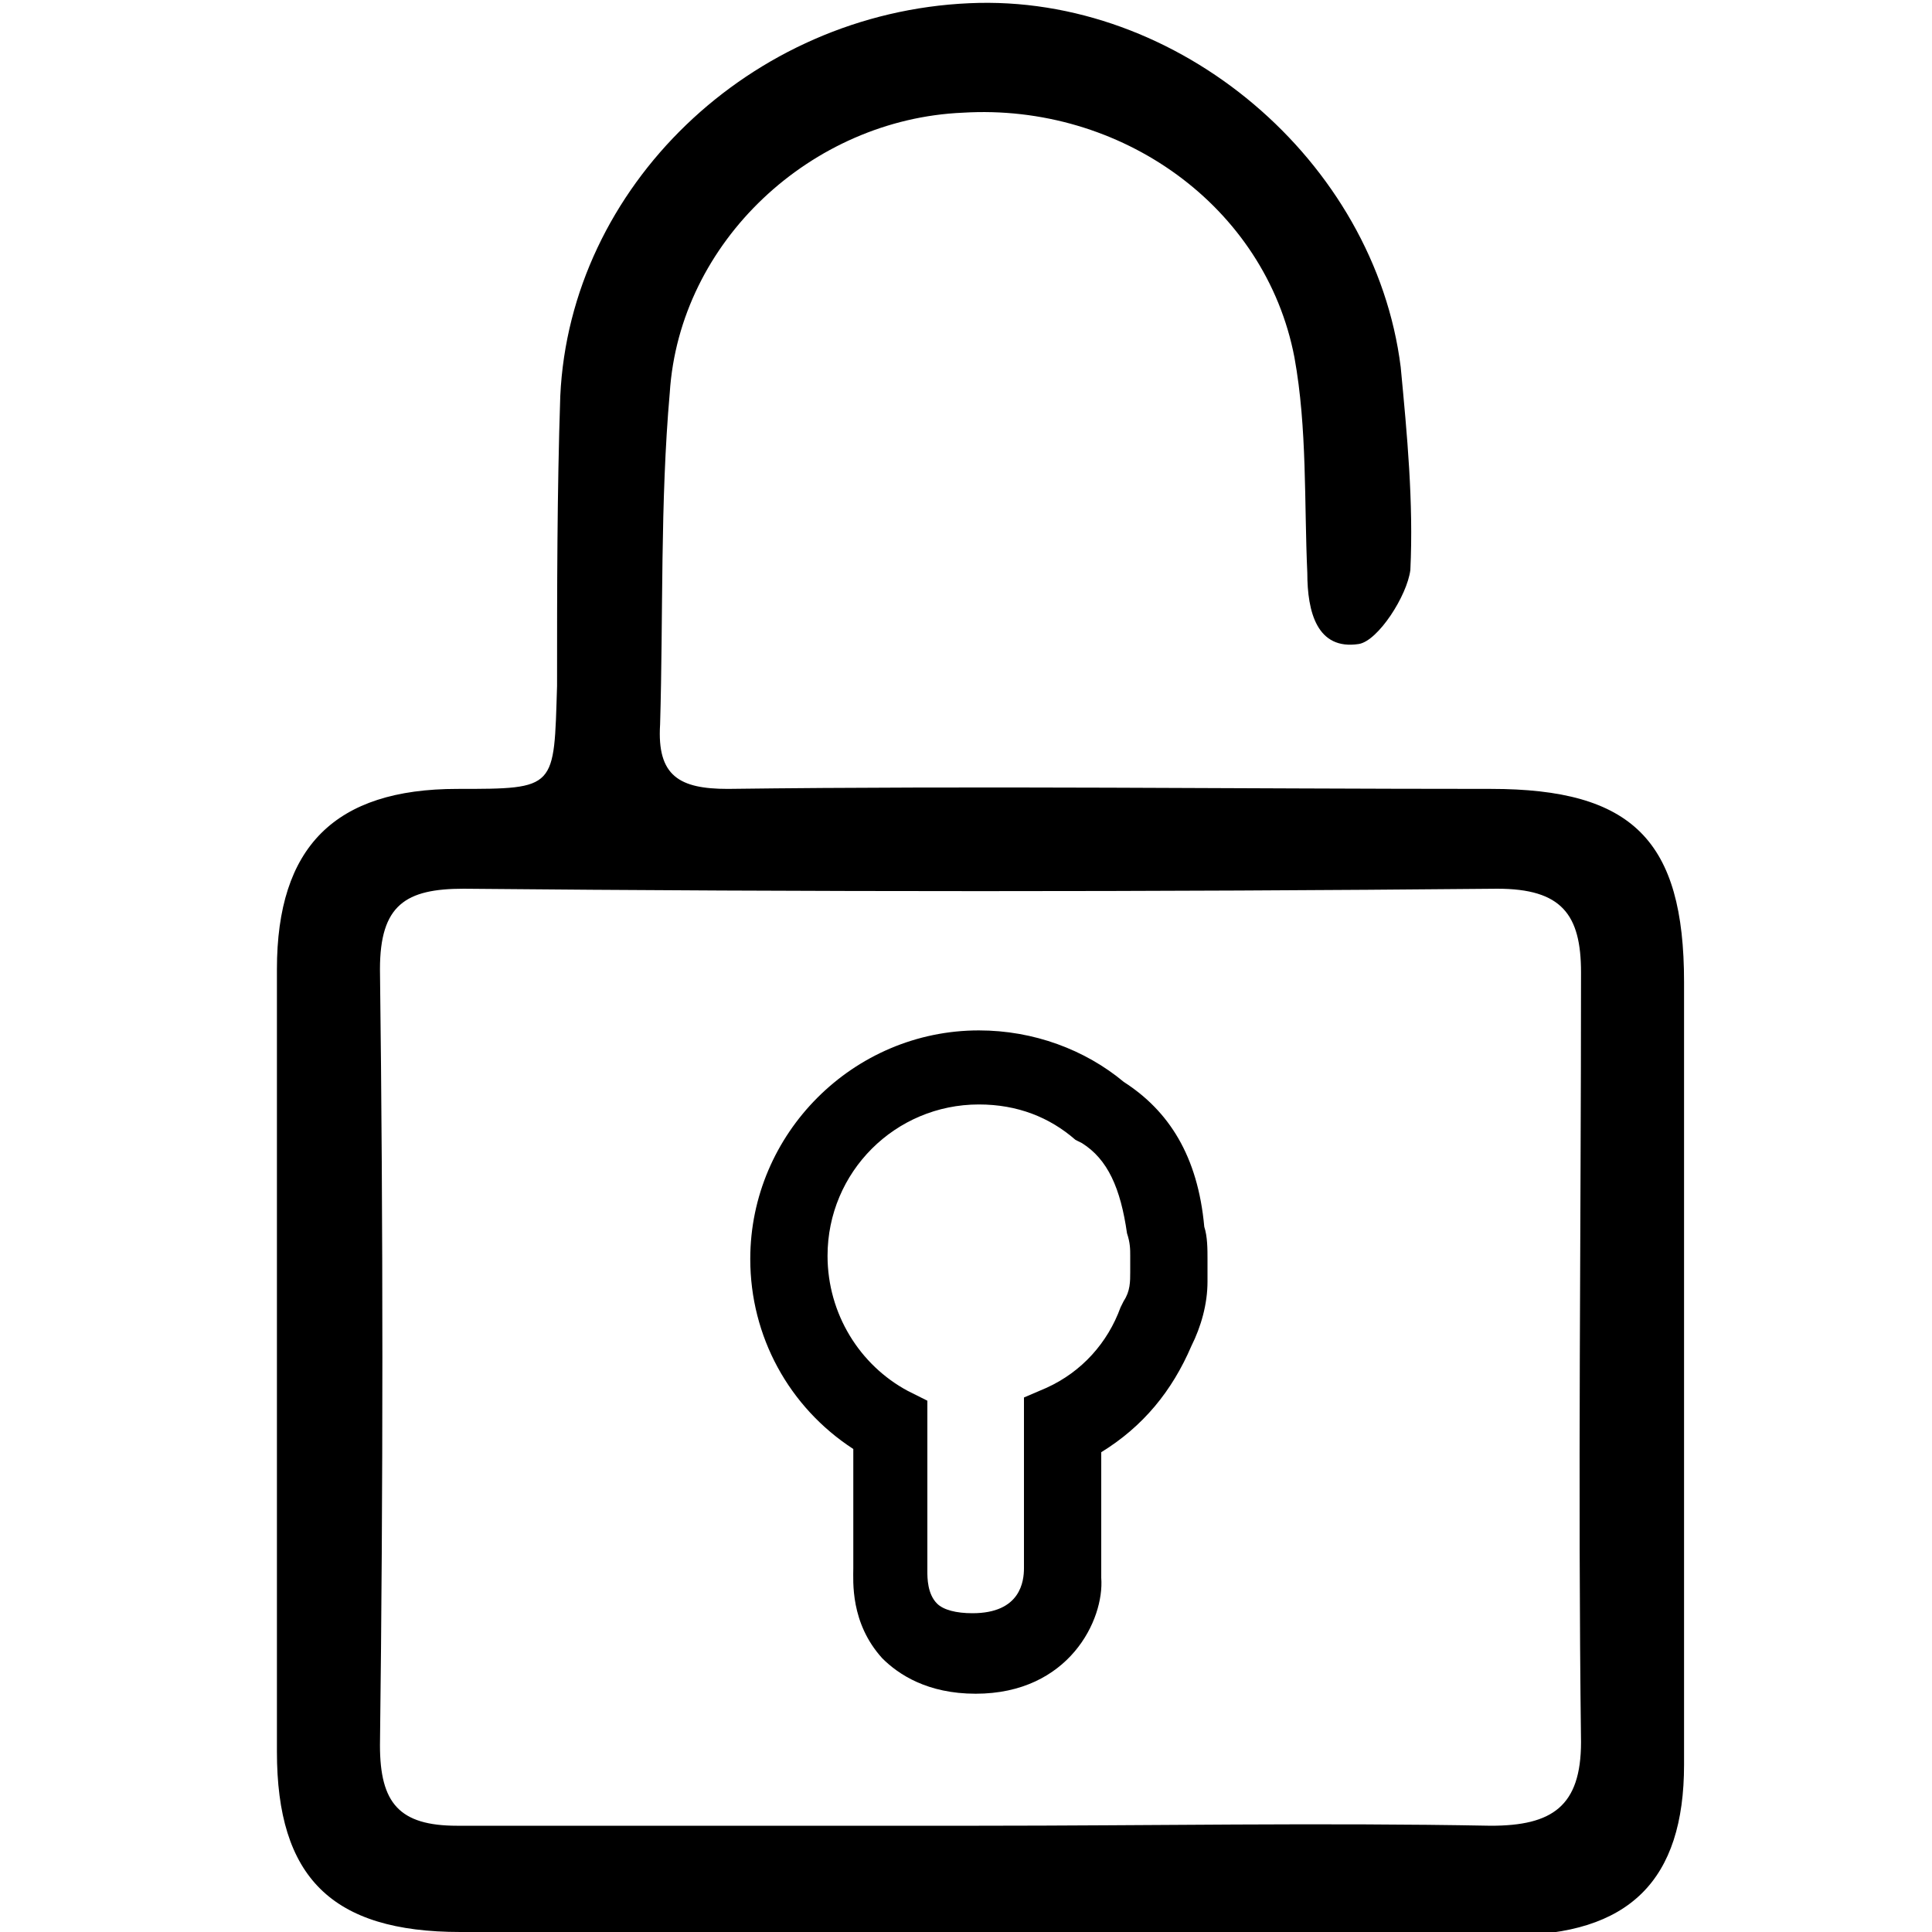 <?xml version="1.0" encoding="utf-8"?>
<!-- Generator: Adobe Illustrator 22.1.0, SVG Export Plug-In . SVG Version: 6.00 Build 0)  -->
<svg version="1.1" id="Capa_1" xmlns="http://www.w3.org/2000/svg" xmlns:xlink="http://www.w3.org/1999/xlink" x="0px" y="0px"
	 viewBox="0 0 60 60" style="enable-background:new 0 0 60 60;" xml:space="preserve">
<style type="text/css">
	.st0{fill:#FFFFFF;}
	.st1{fill:#151515;}
	.st2{fill:#030101;}
	.st3{fill:none;stroke:#000000;stroke-miterlimit:10;}
	.st4{stroke:#000000;stroke-miterlimit:10;}
	.st5{fill:none;stroke:#272525;stroke-width:2;stroke-linecap:round;stroke-linejoin:round;stroke-miterlimit:10;}
	.st6{fill:#272525;stroke:#272525;stroke-width:3;stroke-miterlimit:10;}
	.st7{opacity:0;clip-path:url(#SVGID_2_);fill-rule:evenodd;clip-rule:evenodd;fill:#FFFFFF;}
	.st8{clip-path:url(#SVGID_4_);}
	.st9{clip-path:url(#SVGID_6_);}
	.st10{fill:#211915;}
	.st11{fill:none;}
</style>
<g>
	<g>
		<path d="M30.3,60c-5.3,0-10.6,0-16,0c-4,0-5.7-1.7-5.7-5.6c0-8.1,0-16.2,0-24.3c0-3.8,1.8-5.6,5.6-5.6c3.1,0,3,0,3.1-3.2
			c0-3,0-6,0.1-9c0.3-6.5,5.9-11.9,12.7-12.2C36.6-0.2,42.7,5,43.5,11.4c0.2,2.1,0.4,4.2,0.3,6.3c-0.1,0.8-1,2.2-1.6,2.3
			c-1.3,0.2-1.6-1-1.6-2.2c-0.1-2.2,0-4.5-0.4-6.7c-0.9-4.7-5.4-7.9-10.3-7.6c-4.7,0.2-8.8,4-9.1,8.7c-0.3,3.4-0.2,6.9-0.3,10.3
			c-0.1,1.6,0.6,2,2.1,2c7.9-0.1,15.8,0,23.7,0c4.4,0,6,1.6,6,6c0,8.1,0,16.2,0,24.3c0,3.6-1.7,5.3-5.4,5.3
			C41.3,60.1,35.8,60,30.3,60z M30.4,56.7c5.3,0,10.6-0.1,15.9,0c1.9,0,2.8-0.6,2.8-2.6c-0.1-8,0-15.9,0-23.9c0-1.8-0.6-2.6-2.6-2.6
			c-10.7,0.1-21.4,0.1-32.1,0c-1.8,0-2.6,0.5-2.6,2.5c0.1,8,0.1,16.1,0,24.1c0,1.8,0.6,2.5,2.4,2.5C19.6,56.7,25,56.7,30.4,56.7z"/>
	</g>
</g>
<g>
	<path d="M30.3,52.6c-1.5,0-2.4-0.6-2.9-1.1c-1-1.1-0.9-2.4-0.9-2.8v-3.7c-2-1.3-3.2-3.5-3.2-5.9c0-3.9,3.2-7.1,7.1-7.1
		c1.7,0,3.3,0.6,4.5,1.6c1.4,0.9,2.3,2.3,2.5,4.5c0.1,0.3,0.1,0.7,0.1,1l0,0.2c0,0.2,0,0.3,0,0.5c0,0.7-0.2,1.4-0.5,2
		c-0.6,1.4-1.5,2.5-2.8,3.3v3.9C34.3,50.3,33.2,52.6,30.3,52.6z M30.4,34.3c-2.6,0-4.7,2.1-4.7,4.7c0,1.8,1,3.4,2.5,4.2l0.6,0.3
		l0,5.3c0,0.2,0,0.7,0.3,1c0.2,0.2,0.6,0.3,1.1,0.3c1.5,0,1.6-1,1.6-1.4v-5.3l0.7-0.3c1.1-0.5,1.9-1.4,2.3-2.5l0.1-0.2
		c0.2-0.3,0.2-0.6,0.2-0.9c0-0.1,0-0.3,0-0.4l0,0l0-0.1c0-0.2,0-0.4-0.1-0.7c-0.2-1.4-0.6-2.3-1.4-2.8l-0.2-0.1
		C32.6,34.7,31.6,34.3,30.4,34.3z"/>
</g>
</svg>
